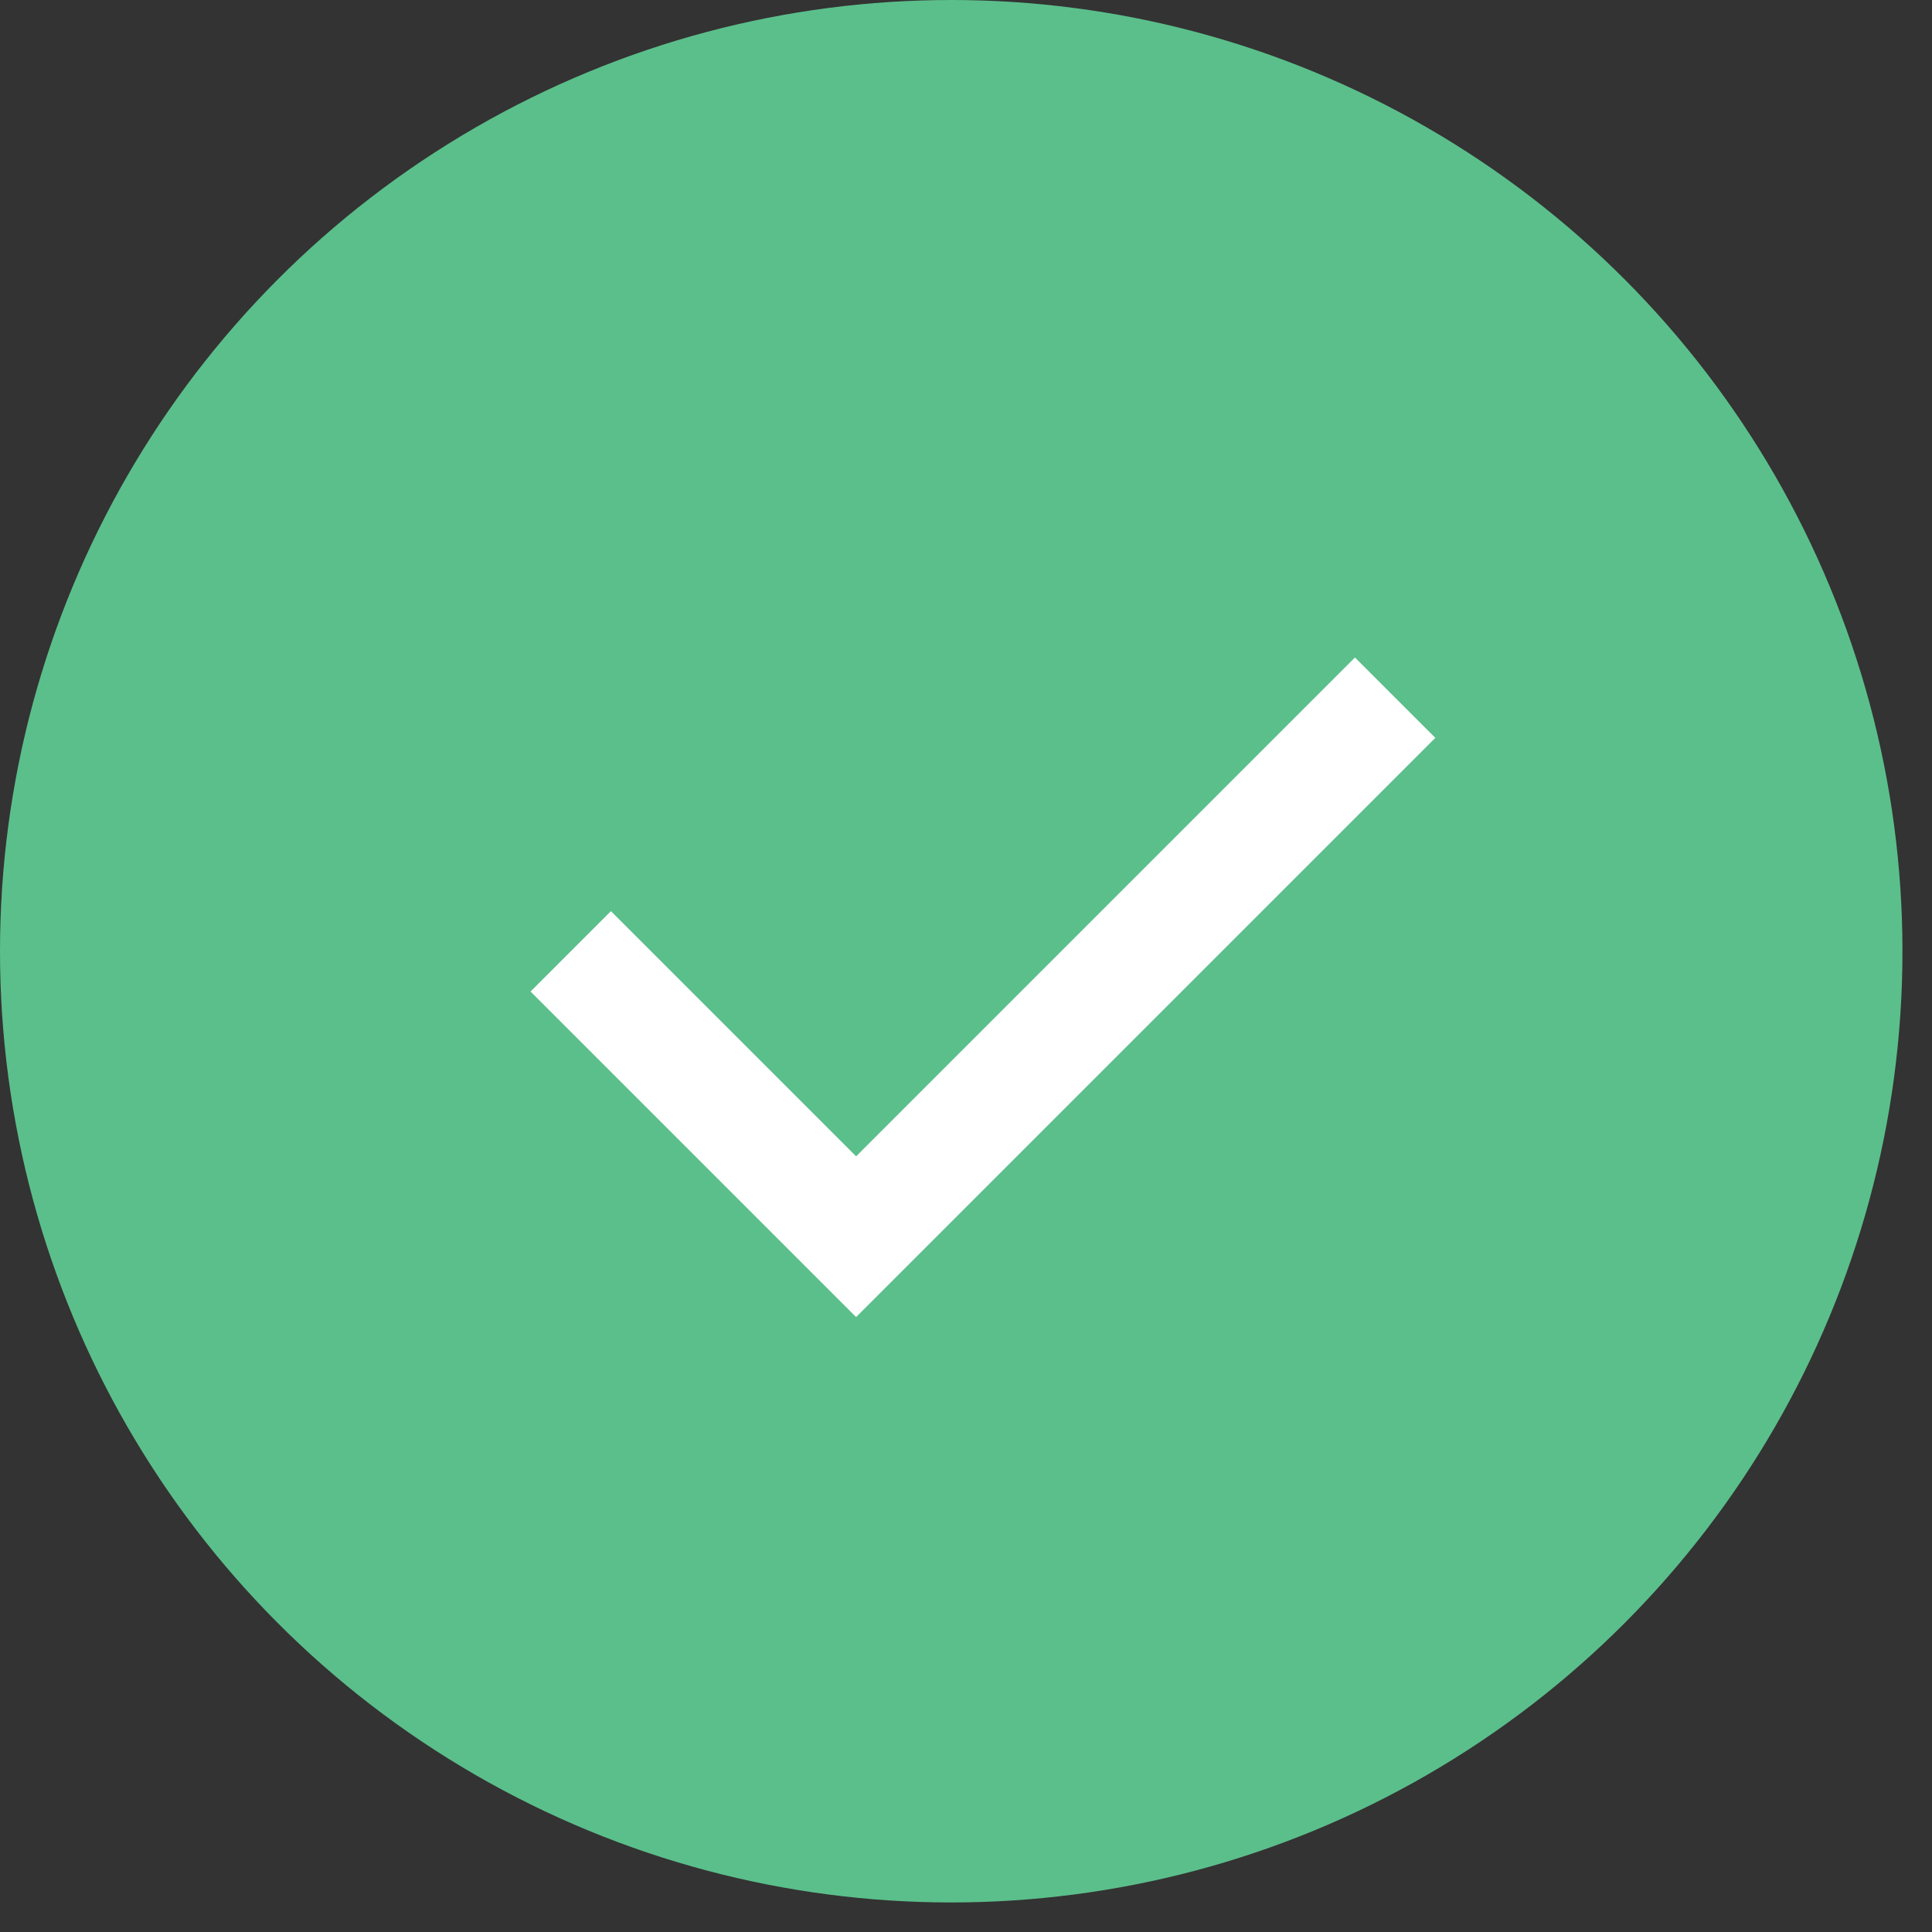 <svg xmlns="http://www.w3.org/2000/svg" fill="none" viewBox="0 0 17 17">
  <rect x="0" y="0" width="17" height="17" fill="#333333" stroke="none"/>
  <circle cx="8.37" cy="8.37" r="8.37" fill="#5BBF8B"/>
  <path d="M5.022 8.371l2.511 2.511 4.743-4.743" stroke="#fff"/>
</svg>
